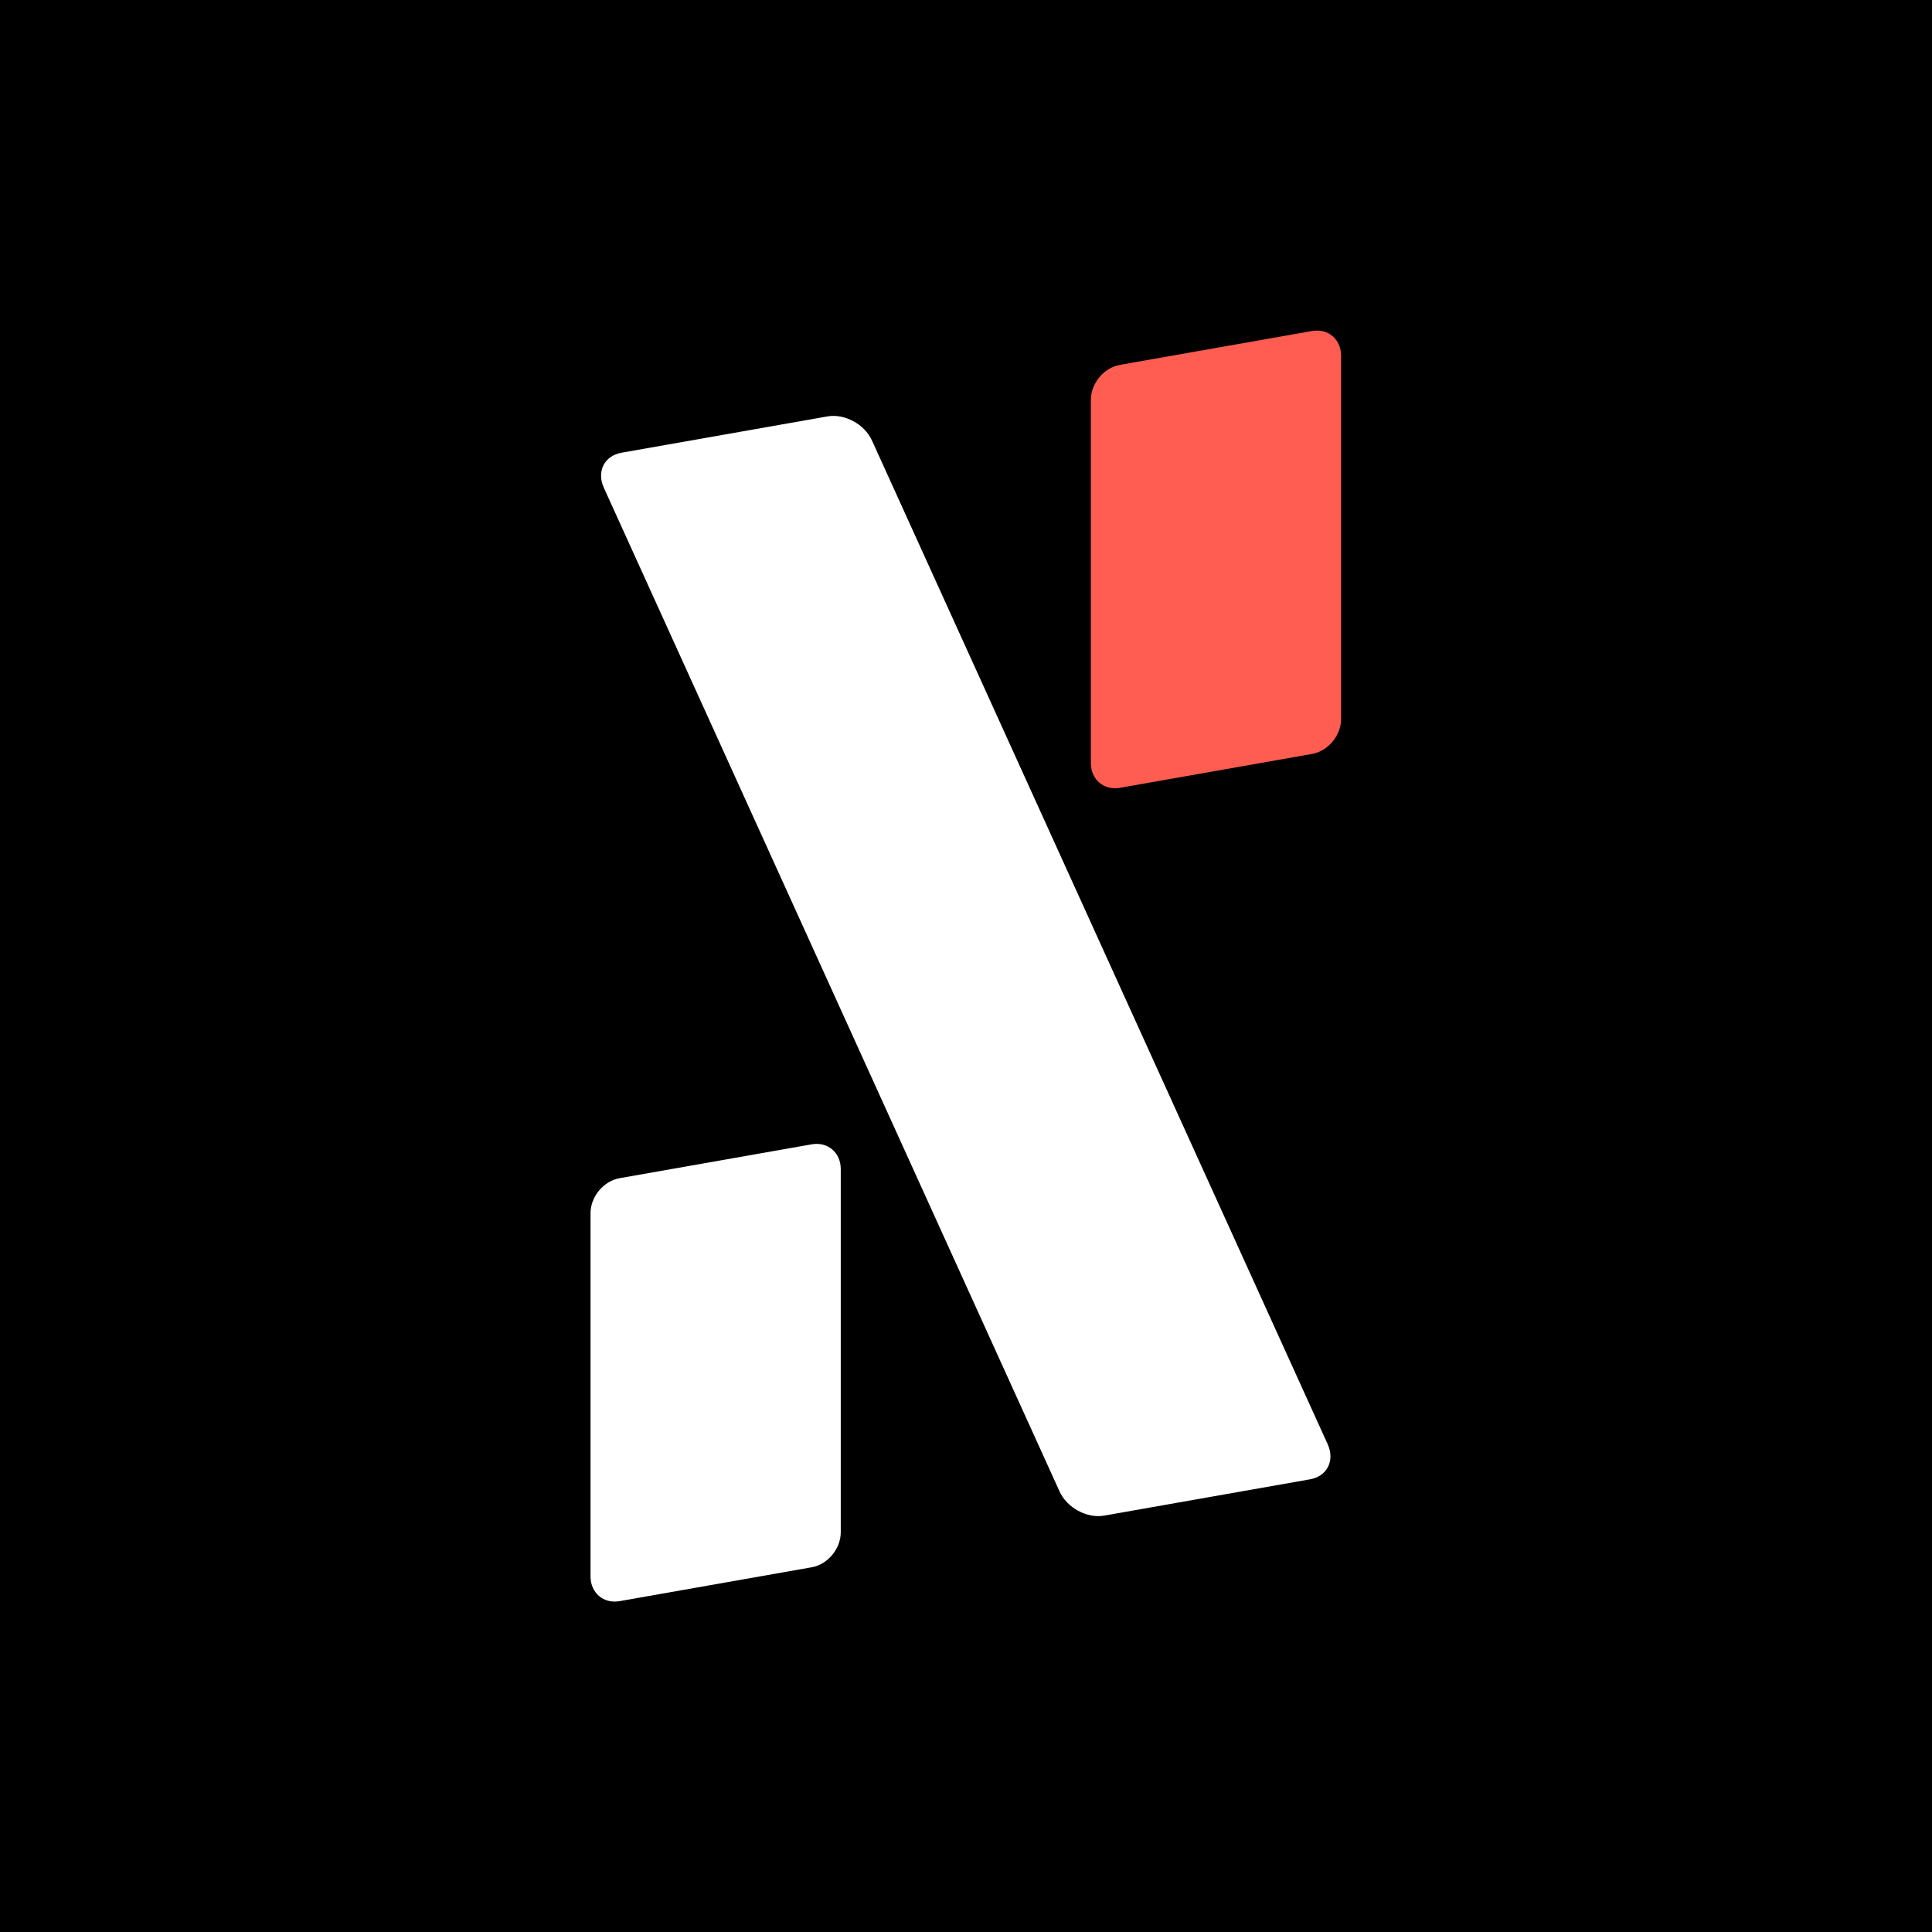 <?xml version="1.0" encoding="UTF-8" standalone="no"?>
<svg
   width="100%"
   height="100%"
   viewBox="0 0 512 512"
   version="1.1"
   xml:space="preserve"
   style="fill-rule:evenodd;clip-rule:evenodd;stroke-linejoin:round;stroke-miterlimit:2;"
   id="svg9550"
   xmlns="http://www.w3.org/2000/svg"
   xmlns:svg="http://www.w3.org/2000/svg">
    <rect x="0" y="0" width="512" height="512" fill="#333333" stroke="none"/>
    <g
   id="g9721"><rect
     x="0"
     y="0"
     width="512.001"
     height="512"
     style="fill:none;stroke-width:0.356"
     id="rect9527" /><rect
     x="0"
     y="0"
     width="512"
     height="512"
     style="fill:#000000;fill-opacity:1"
     id="rect9529" /><path
     d="m 222.81,309.808 c 0,-4.362 -3.448,-7.3 -7.706,-6.549 l -50.903,8.974 c -4.259,0.751 -7.706,4.904 -7.706,9.267 v 96.259 c 0,4.372 3.448,7.31 7.706,6.559 l 50.903,-8.974 c 4.259,-0.751 7.706,-4.904 7.706,-9.276 z"
     style="fill:#ffffff;stroke-width:1.005"
     id="path9533" /><path
     d="m 355.405,94.267 c 0,-4.362 -3.448,-7.3 -7.706,-6.549 l -50.903,8.974 c -4.259,0.751 -7.706,4.904 -7.706,9.267 v 96.259 c 0,4.372 3.448,7.31 7.706,6.559 l 50.903,-8.974 c 4.259,-0.751 7.706,-4.904 7.706,-9.276 z"
     style="fill:#ff5d51;stroke-width:1.005;fill-opacity:1"
     id="path9537" /><path
     d="m 231.079,116.735 c -1.966,-4.33 -7.251,-7.183 -11.814,-6.379 l -54.539,9.615 c -4.563,0.804 -6.666,4.96 -4.7,9.29 l 120.768,265.988 c 1.966,4.33 7.262,7.208 11.825,6.404 l 54.539,-9.615 c 4.563,-0.804 6.654,-4.985 4.688,-9.315 z"
     style="fill:#ffffff;stroke-width:1.714"
     id="path9541" /></g>
</svg>

